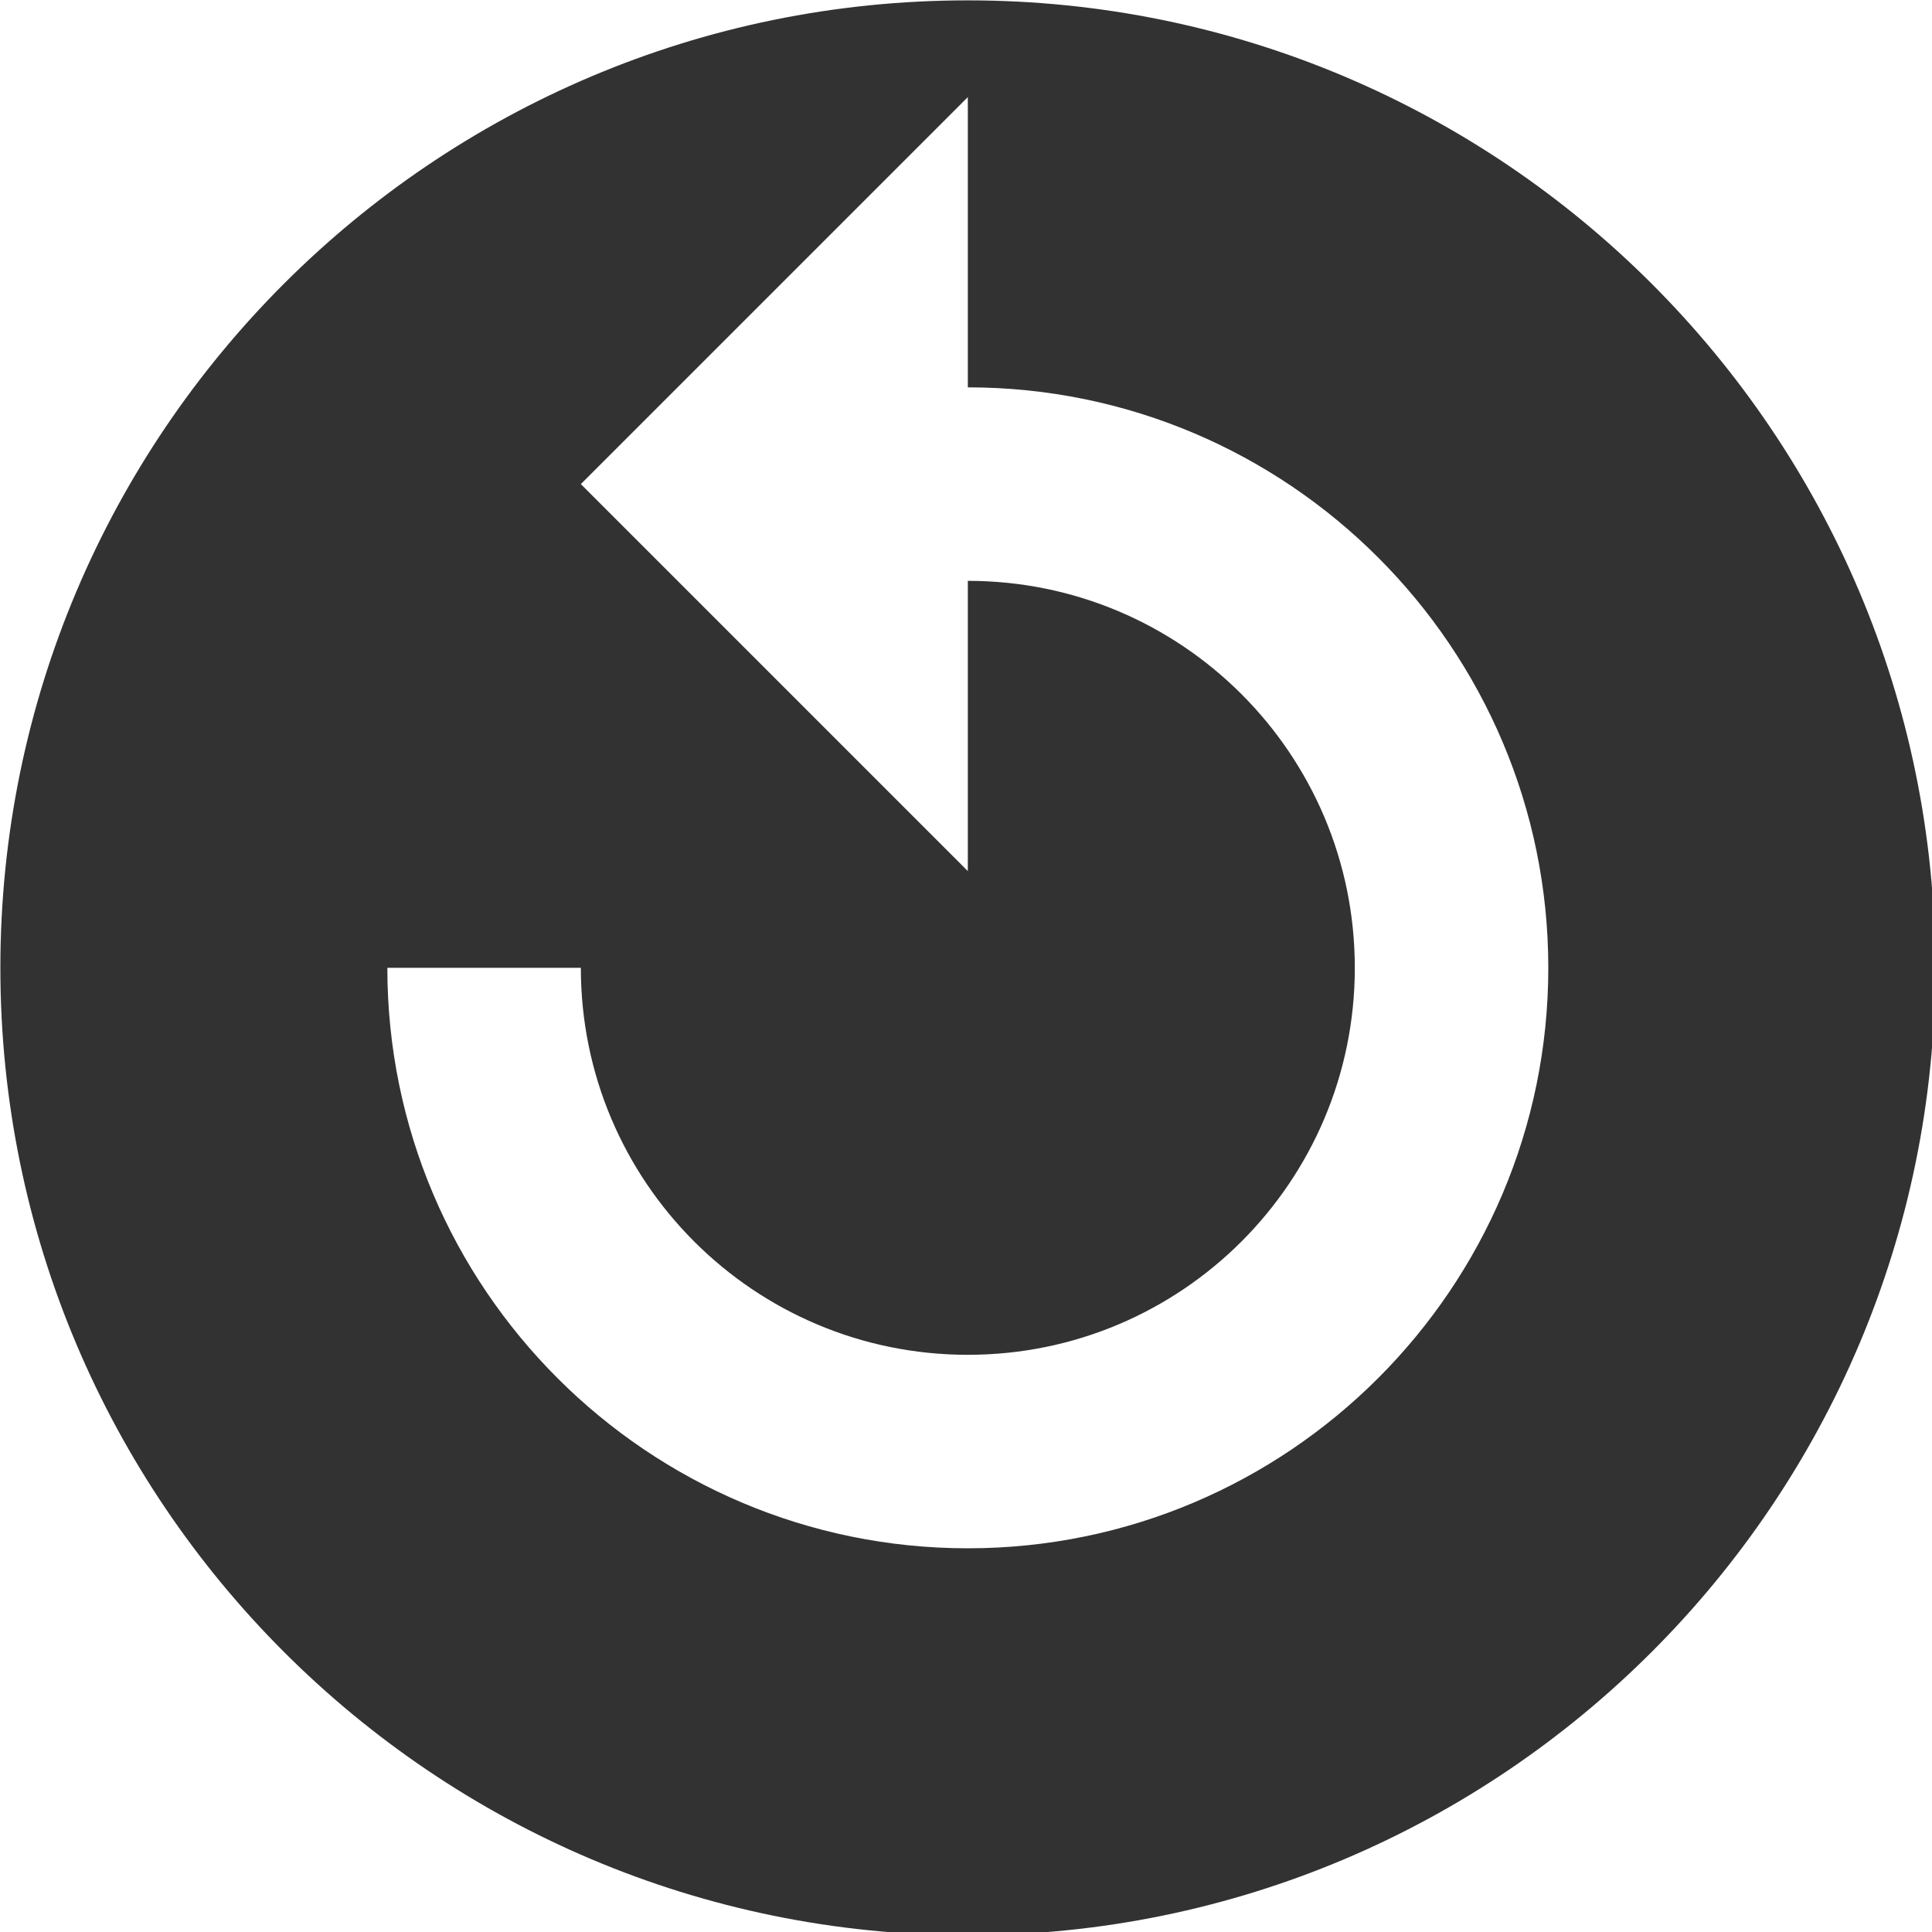 <?xml version="1.0" encoding="UTF-8" standalone="no"?>
<!-- Created with Inkscape (http://www.inkscape.org/) -->

<svg
   id="svg1100"
   version="1.1"
   viewBox="0 0 5.292 5.292"
   height="5.292mm"
   width="5.292mm"
   xmlns="http://www.w3.org/2000/svg"
   xmlns:svg="http://www.w3.org/2000/svg">
  <defs
     id="defs1097" />
  <g
     id="New_Layer_1652808852.1737993"
     style="display:inline"
     transform="translate(-30.132,-263.382)">
    <path
       fill="#323232"
       fill-rule="evenodd"
       d="M 12,2 C 6.48,2 2,6.48 2,12 2,17.52 6.48,22 12,22 17.52,22 22,17.52 22,12 22,6.48 17.52,2 12,2 Z m 6,10 c 0,3.31 -2.69,6 -6,6 -3.31,0 -6,-2.69 -6,-6 h 2 c 0,2.21 1.79,4 4,4 2.21,0 4,-1.79 4,-4 0,-2.21 -1.79,-4 -4,-4 v 3 L 8,7 12,3 v 3 c 3.31,0 6,2.69 6,6 z"
       clip-rule="evenodd"
       id="path11753"
       transform="matrix(0.265,0,0,0.265,29.603,262.853)" />
  </g>
</svg>
